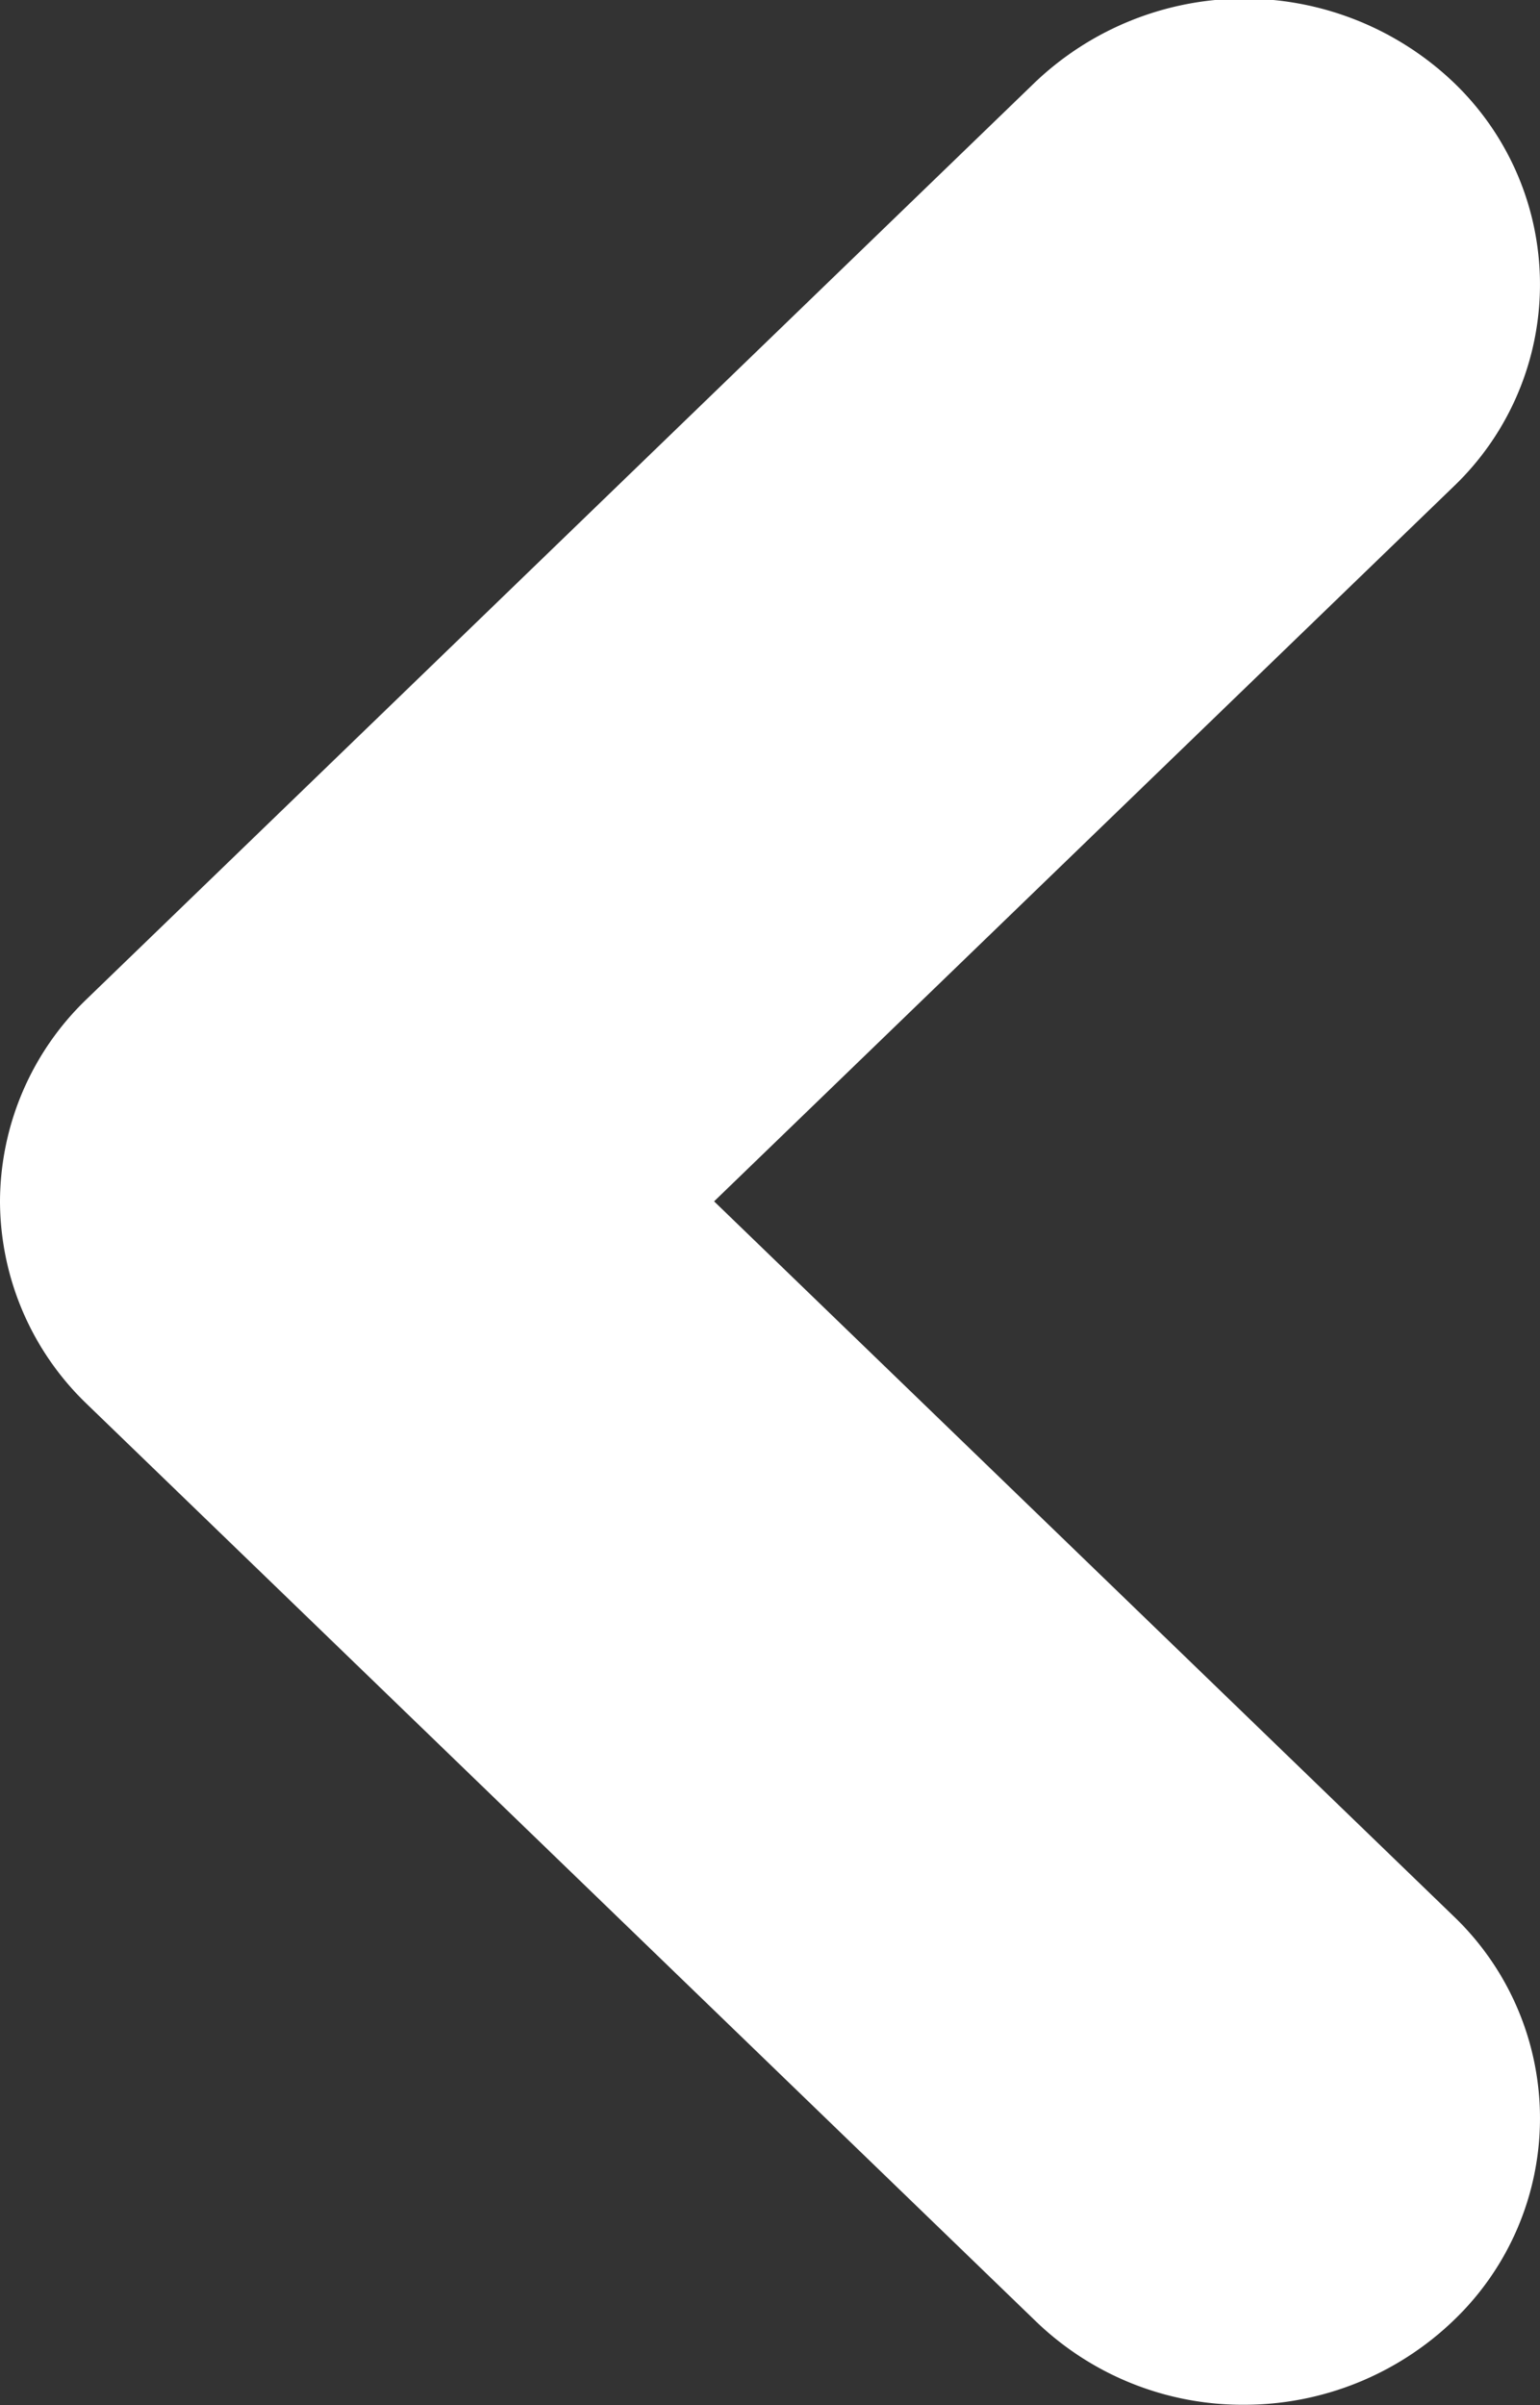 <svg xmlns="http://www.w3.org/2000/svg" width="12.81" height="20" viewBox="0 0 12.81 20">
  <rect x="0" y="0" width="12.81" height="20" fill="#333333" stroke="none"/>
  <defs>
    <style>
      .cls-1 {
        fill: #fff;
        fill-rule: evenodd;
      }
    </style>
  </defs>
  <path id="Shape_663_copy_4" data-name="Shape 663 copy 4" class="cls-1" d="M1102,596.991a2.342,2.342,0,0,1,.72-1.682l7.89-7.625a2.524,2.524,0,0,1,3.48,0,2.324,2.324,0,0,1,0,3.363l-6.15,5.943,6.15,5.943a2.325,2.325,0,0,1,0,3.364,2.512,2.512,0,0,1-1.74.7,2.476,2.476,0,0,1-1.74-.7l-7.89-7.624A2.345,2.345,0,0,1,1102,596.991Z" transform="translate(-1102 -587)"/>
</svg>
